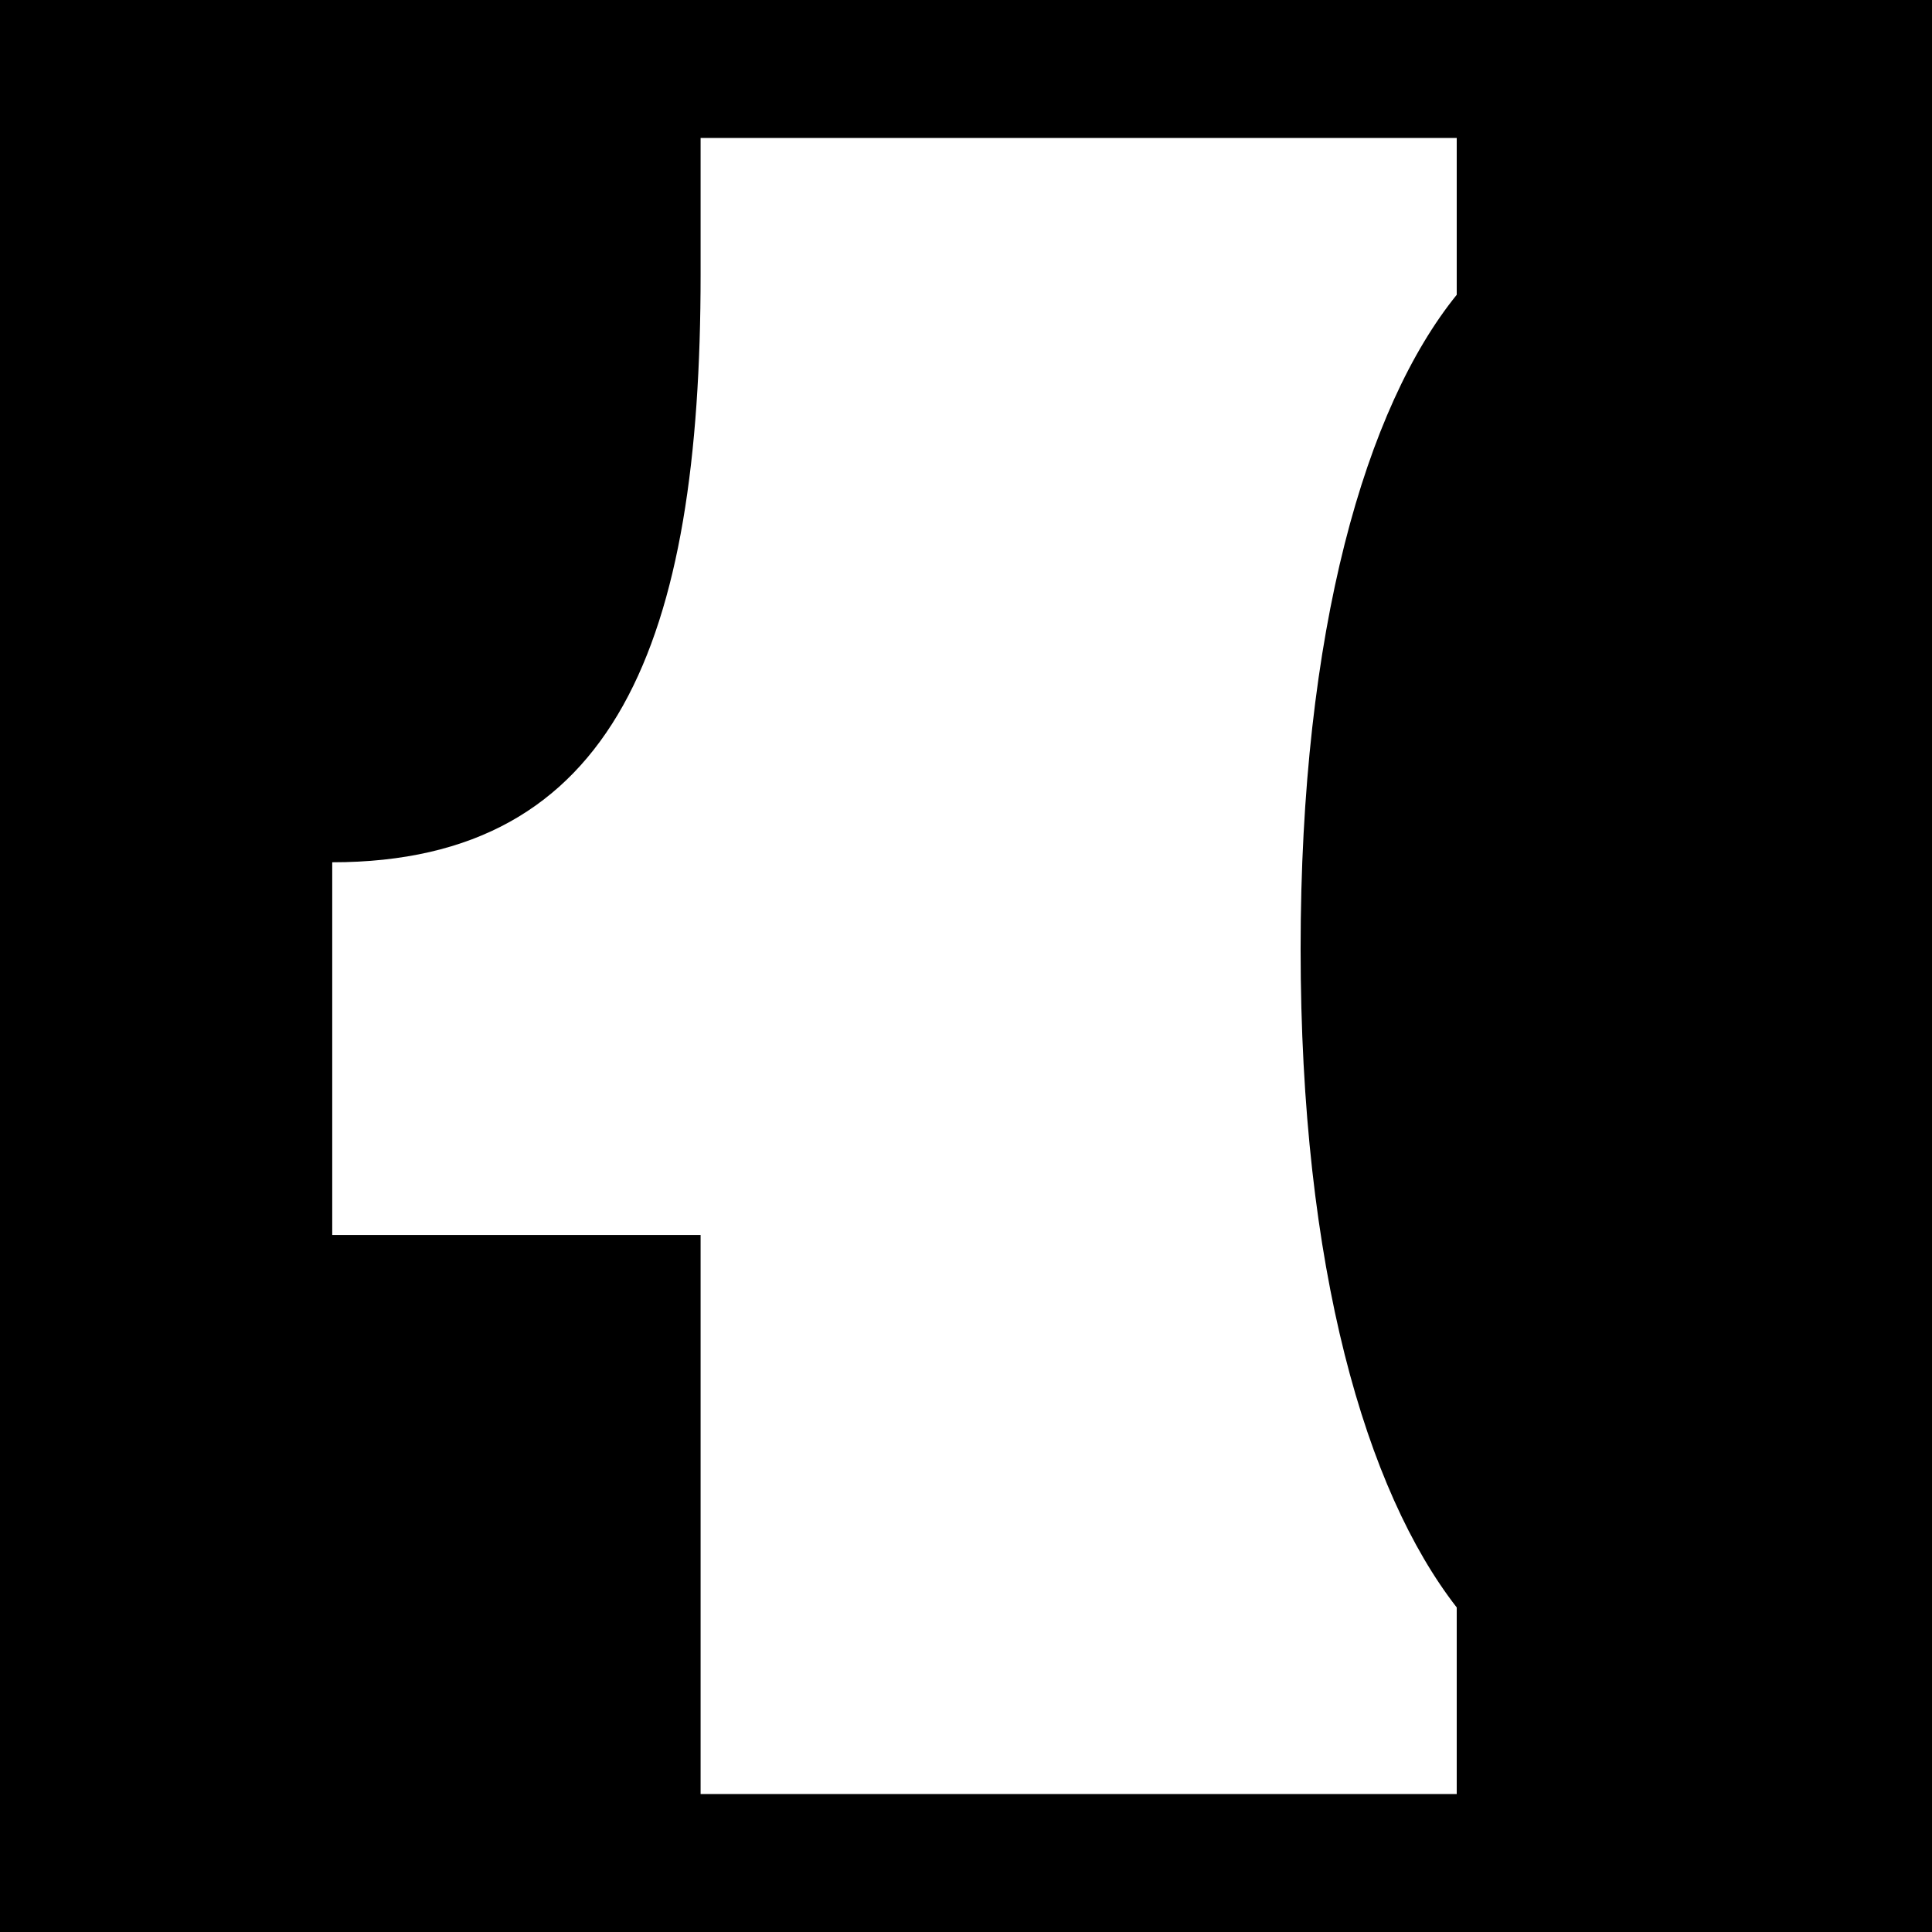 <?xml version="1.0" encoding="UTF-8"?><svg id="Schwarz" xmlns="http://www.w3.org/2000/svg" viewBox="0 0 1080 1080"><path d="M0,0V1080H1080V0H0ZM814.32,164.79c-50.71,62.68-87.27,186.9-87.27,365.66s36.57,303,87.27,368.12v104.3H391.64v-312.51H185.72v-208.34c158.96,0,205.92-124.21,205.92-328.54V77.13h422.68v87.66Z"/></svg>